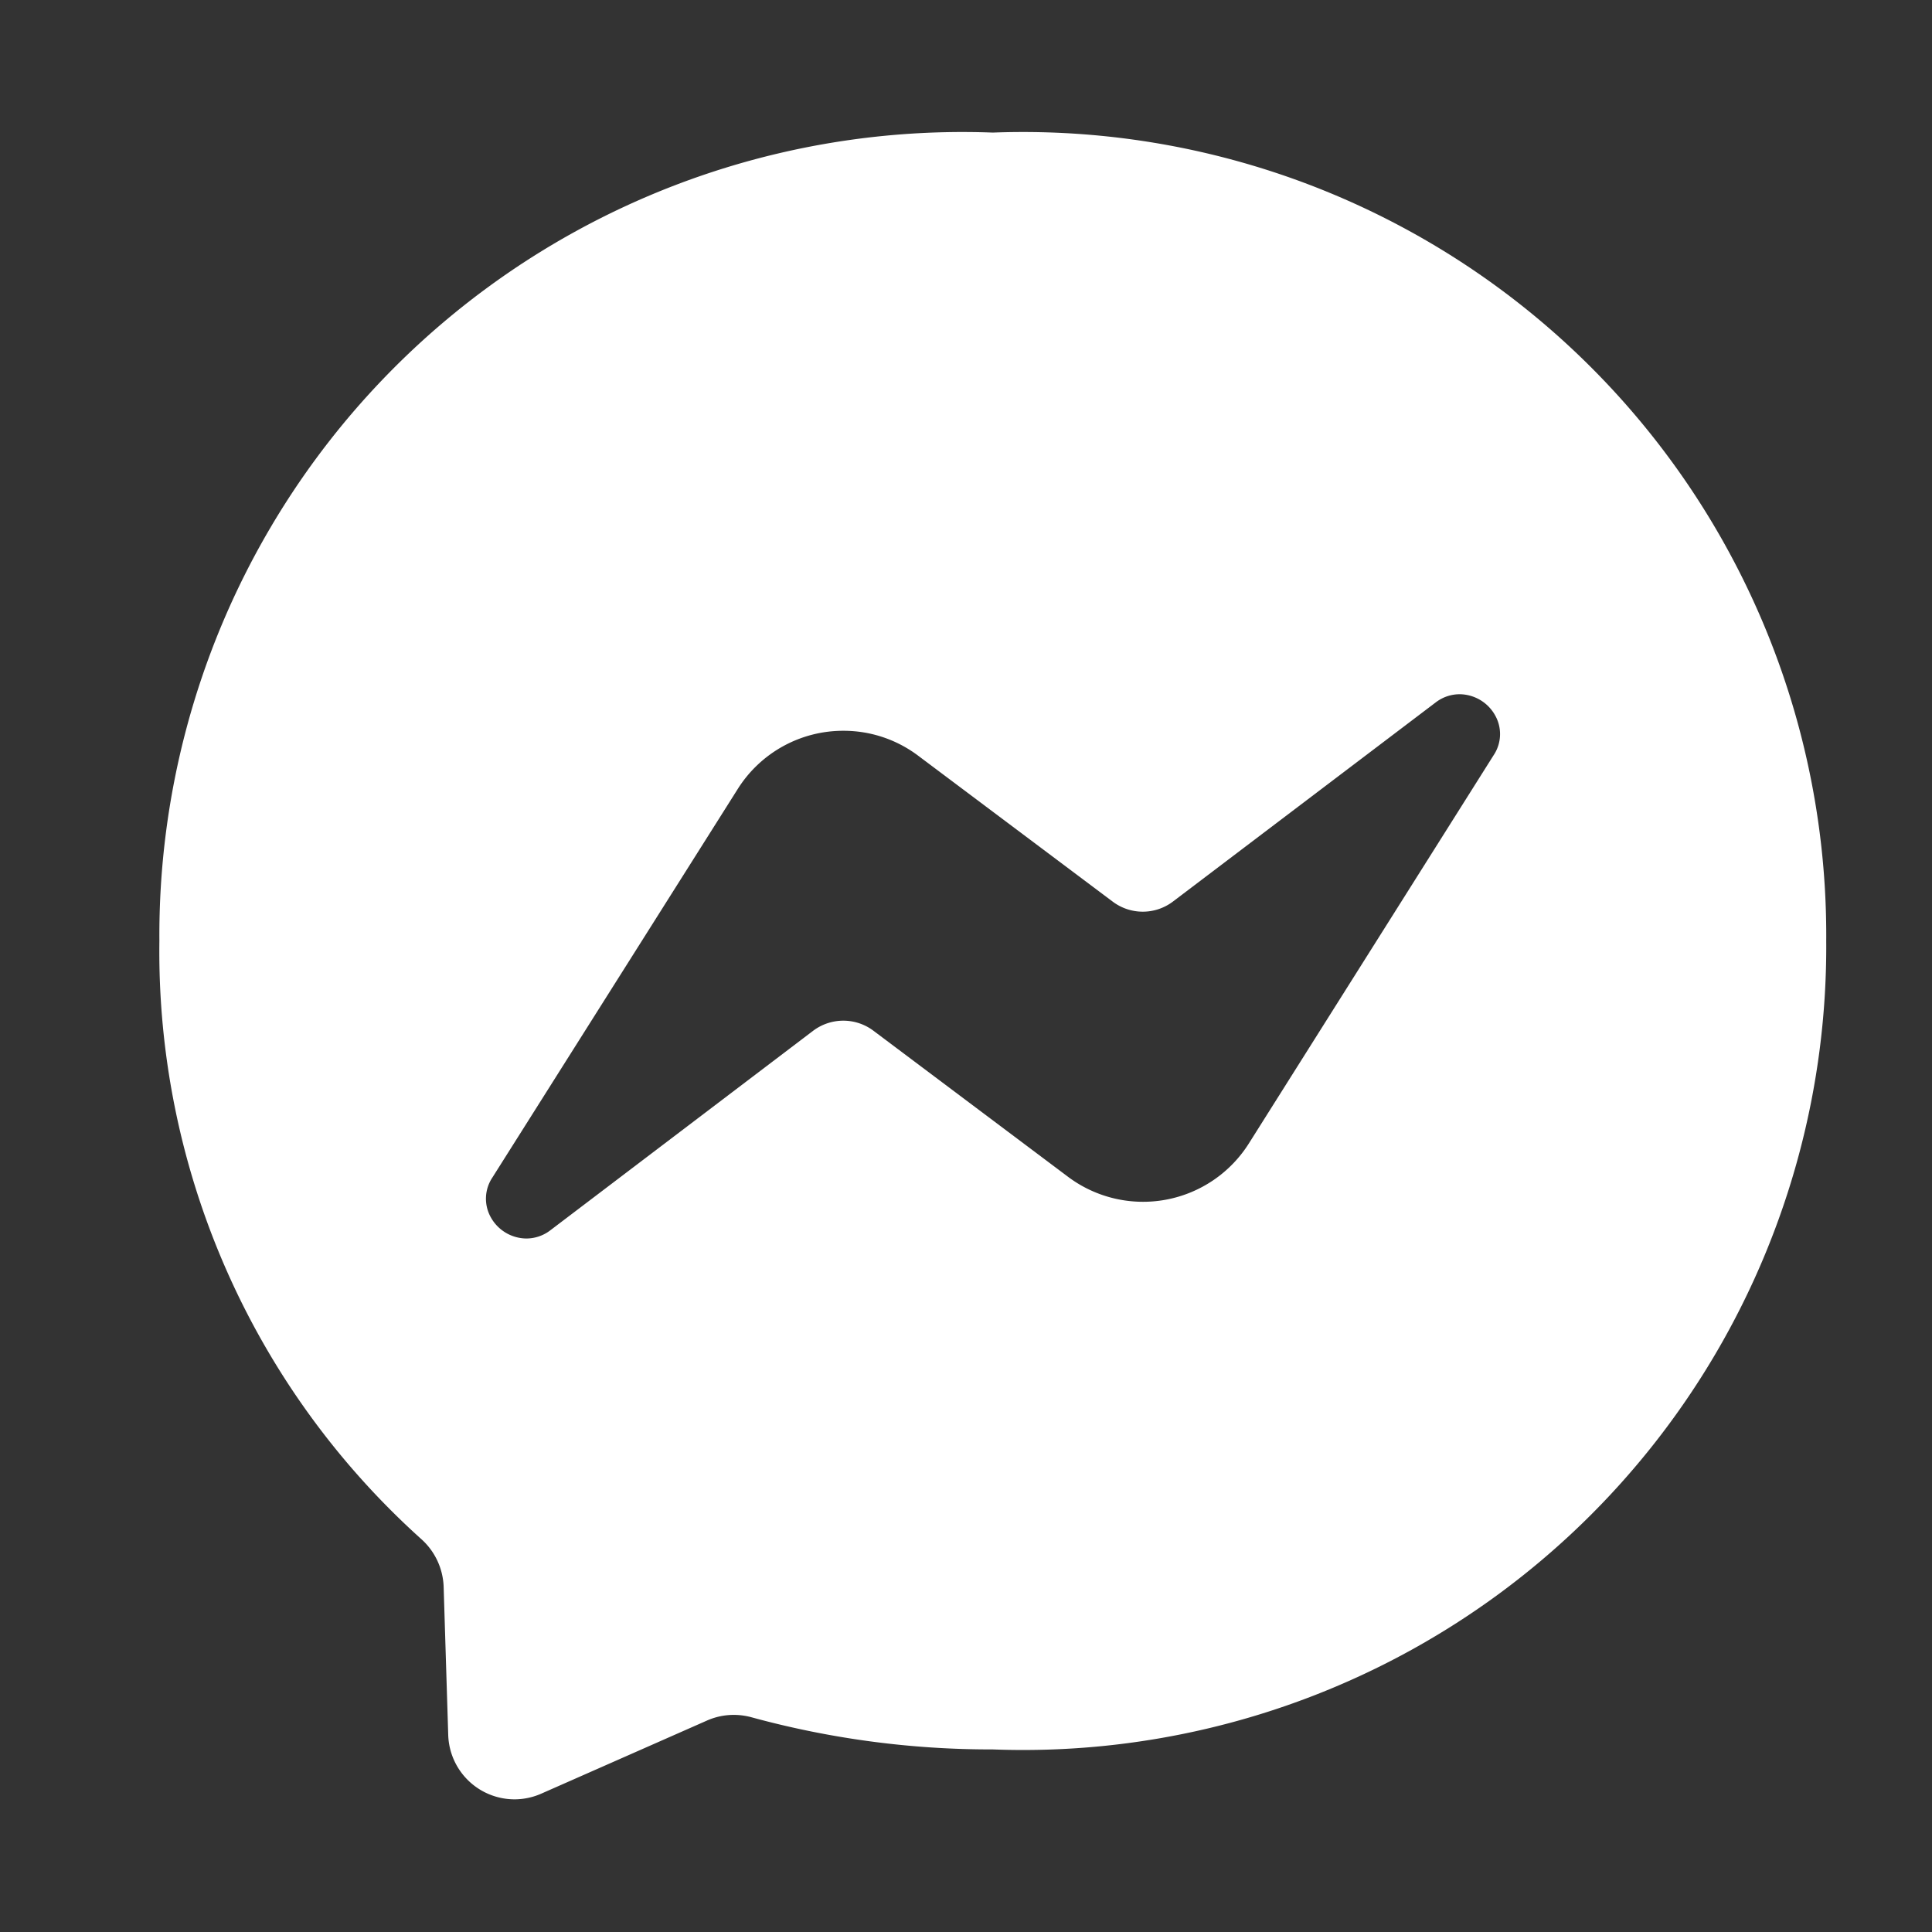 <svg xmlns="http://www.w3.org/2000/svg" width="24" height="24" viewBox="0 0 24 24">
  <rect x="0" y="0" width="24" height="24" fill="#333333" stroke="none"/>
  <g id="msg" transform="translate(0.333)">
    <rect id="Rectangle_1802" data-name="Rectangle 1802" width="24" height="24" transform="translate(-0.333)" fill="none" opacity="0"/>
    <path id="Subtraction_1" data-name="Subtraction 1" d="M4.416,20.705a.825.825,0,0,1-.828-.8L3.531,18.06a.834.834,0,0,0-.28-.59A9.816,9.816,0,0,1,0,10.042,9.977,9.977,0,0,1,10.353,0,9.977,9.977,0,0,1,20.706,10.042,9.977,9.977,0,0,1,10.353,20.085a11.274,11.274,0,0,1-3-.4.833.833,0,0,0-.218-.029.819.819,0,0,0-.334.071l-2.054.906A.827.827,0,0,1,4.416,20.705ZM8.5,7.431a1.548,1.548,0,0,0-1.316.724L4.137,12.98a.473.473,0,0,0-.021.493.51.51,0,0,0,.438.265.488.488,0,0,0,.3-.1l3.268-2.481a.623.623,0,0,1,.748,0l2.418,1.815a1.554,1.554,0,0,0,2.246-.415l3.04-4.822a.472.472,0,0,0,.021-.492.51.51,0,0,0-.438-.266.489.489,0,0,0-.3.1L12.59,9.553a.621.621,0,0,1-.748,0L9.425,7.74A1.539,1.539,0,0,0,8.5,7.431Z" transform="translate(1.647 1.647)" fill="#fff"/>
  </g>
</svg>
